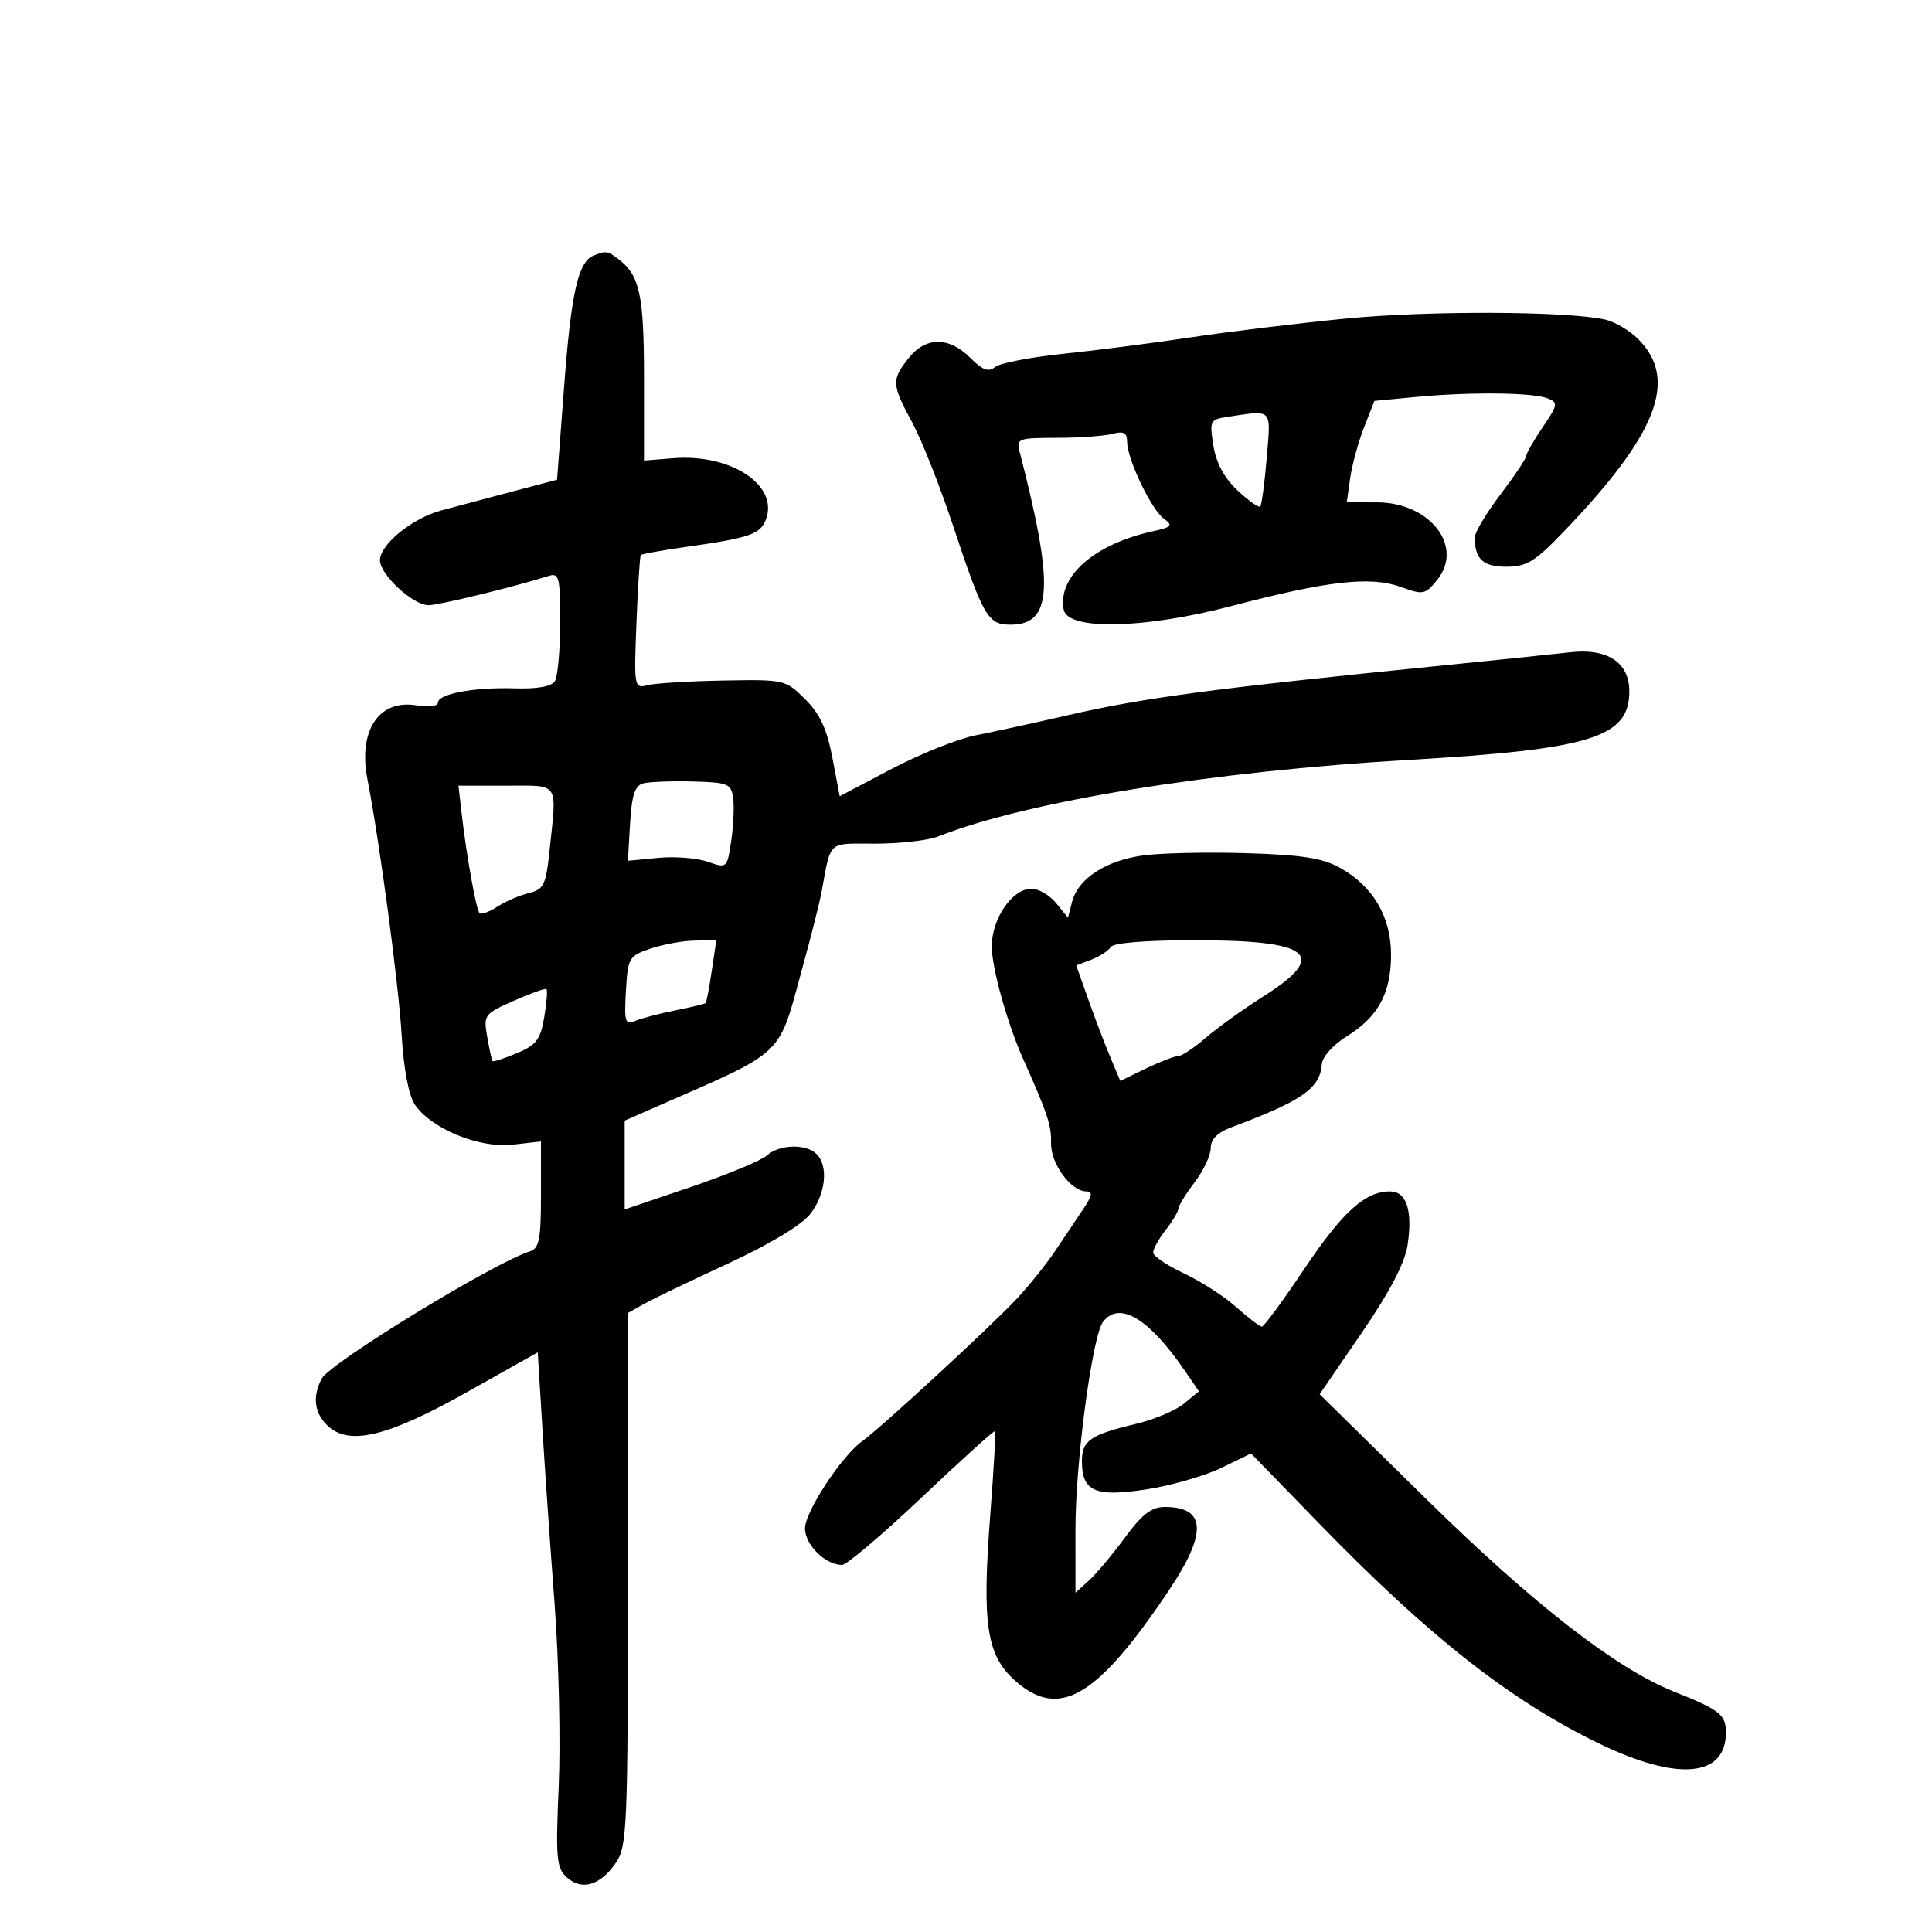 <svg xmlns="http://www.w3.org/2000/svg" width="300" height="300" viewBox="0 0 300 300" version="1.1">
	<path d="M 92.185 39.684 C 89.773 40.649, 88.704 45.382, 87.598 59.996 L 86.500 74.491 79.500 76.337 C 75.650 77.352, 70.700 78.670, 68.500 79.265 C 63.993 80.483, 59 84.548, 59 87 C 59 89.230, 64.171 94.005, 66.555 93.976 C 68.226 93.956, 79.860 91.119, 85.250 89.418 C 86.815 88.924, 86.998 89.690, 86.985 96.683 C 86.976 100.982, 86.604 105.076, 86.156 105.781 C 85.634 106.604, 83.404 107.001, 79.922 106.891 C 73.609 106.691, 68 107.742, 68 109.125 C 68 109.661, 66.554 109.845, 64.750 109.539 C 58.828 108.535, 55.573 113.412, 57.064 121.055 C 58.952 130.734, 61.919 152.947, 62.376 160.817 C 62.666 165.823, 63.463 170.058, 64.377 171.453 C 66.839 175.210, 74.373 178.331, 79.568 177.745 L 84 177.246 84 185.506 C 84 192.495, 83.731 193.852, 82.250 194.322 C 76.657 196.097, 51.278 211.613, 49.970 214.057 C 48.460 216.878, 48.818 219.526, 50.975 221.478 C 54.334 224.517, 60.299 223.042, 72.572 216.138 L 83.500 209.991 84.219 221.746 C 84.614 228.211, 85.470 240.524, 86.121 249.108 C 86.771 257.692, 87.059 270.379, 86.760 277.301 C 86.271 288.614, 86.400 290.052, 88.036 291.533 C 90.358 293.634, 93.259 292.750, 95.661 289.211 C 97.373 286.687, 97.500 283.649, 97.500 245.189 L 97.500 203.879 100 202.476 C 101.375 201.704, 107.246 198.881, 113.048 196.201 C 119.474 193.233, 124.456 190.236, 125.798 188.530 C 128.210 185.463, 128.681 181.081, 126.800 179.200 C 125.167 177.567, 121.004 177.687, 119.079 179.423 C 118.210 180.206, 112.888 182.411, 107.250 184.323 L 97 187.799 97 180.905 L 97 174.010 101.250 172.145 C 122.367 162.880, 120.699 164.455, 124.668 150.027 C 125.959 145.337, 127.266 140.150, 127.573 138.500 C 129.089 130.360, 128.374 131, 135.954 131 C 139.758 131, 144.137 130.498, 145.685 129.885 C 159.440 124.438, 188.082 119.779, 218.776 117.995 C 247.071 116.351, 253 114.507, 253 107.349 C 253 102.858, 249.588 100.617, 243.769 101.287 C 241.421 101.558, 232.300 102.502, 223.500 103.386 C 188.463 106.904, 177.722 108.330, 166 111.019 C 160.775 112.217, 154.250 113.640, 151.500 114.180 C 148.750 114.720, 142.875 117.069, 138.444 119.400 L 130.389 123.638 129.250 117.643 C 128.404 113.194, 127.315 110.856, 125.025 108.574 C 121.978 105.539, 121.819 105.502, 112.345 105.673 C 107.069 105.768, 101.780 106.089, 100.592 106.388 C 98.466 106.921, 98.438 106.770, 98.828 96.715 C 99.046 91.097, 99.351 86.360, 99.506 86.190 C 99.661 86.019, 102.822 85.450, 106.531 84.924 C 116.478 83.516, 118.079 82.961, 118.944 80.622 C 120.904 75.324, 113.497 70.441, 104.576 71.150 L 100 71.514 100 58.691 C 100 45.849, 99.349 42.787, 96.087 40.282 C 94.349 38.947, 94.115 38.912, 92.185 39.684 M 209 49.466 C 201.575 50.192, 190.761 51.502, 184.970 52.378 C 179.178 53.254, 170.253 54.404, 165.135 54.933 C 160.017 55.463, 155.235 56.390, 154.507 56.994 C 153.503 57.827, 152.568 57.477, 150.637 55.546 C 147.328 52.237, 143.719 52.271, 141.073 55.635 C 138.419 59.008, 138.459 59.701, 141.647 65.601 C 143.103 68.295, 145.939 75.450, 147.948 81.500 C 152.695 95.792, 153.393 97, 156.913 97 C 163.415 97, 163.733 91.069, 158.349 70.250 C 157.791 68.092, 158.028 67.999, 164.133 67.986 C 167.635 67.979, 171.512 67.701, 172.750 67.370 C 174.491 66.903, 175.005 67.189, 175.022 68.633 C 175.054 71.350, 178.764 79.107, 180.714 80.533 C 182.181 81.606, 181.963 81.849, 178.944 82.512 C 169.897 84.499, 164.192 89.536, 165.172 94.671 C 165.792 97.916, 177.657 97.663, 191.180 94.116 C 206.144 90.191, 212.801 89.437, 217.495 91.134 C 220.996 92.400, 221.305 92.341, 223.161 90.050 C 227.364 84.859, 222.051 78.014, 213.813 78.005 L 209.126 78 209.656 74.250 C 209.948 72.188, 210.914 68.644, 211.804 66.375 L 213.421 62.250 219.960 61.632 C 228.362 60.838, 237.998 60.943, 240.303 61.852 C 241.978 62.513, 241.924 62.833, 239.553 66.326 C 238.149 68.396, 236.998 70.406, 236.996 70.794 C 236.993 71.182, 235.193 73.872, 232.996 76.770 C 230.798 79.669, 229 82.670, 229 83.438 C 229 86.812, 230.274 88, 233.891 88 C 237.019 88, 238.324 87.215, 242.623 82.750 C 257.366 67.436, 260.675 58.948, 254.364 52.636 C 253.037 51.309, 250.725 49.952, 249.226 49.619 C 243.274 48.299, 221.773 48.217, 209 49.466 M 190.635 64.727 C 187.890 65.137, 187.797 65.326, 188.417 69.207 C 188.849 71.907, 190.101 74.226, 192.170 76.159 C 193.877 77.754, 195.459 78.874, 195.686 78.648 C 195.912 78.422, 196.365 75.034, 196.693 71.118 C 197.350 63.287, 197.714 63.671, 190.635 64.727 M 99.836 121.652 C 98.584 121.999, 98.089 123.543, 97.836 127.888 L 97.500 133.663 102.184 133.211 C 104.760 132.962, 108.225 133.231, 109.883 133.809 C 112.884 134.855, 112.901 134.840, 113.539 130.587 C 113.892 128.236, 114.027 125.230, 113.840 123.907 C 113.527 121.690, 113.025 121.488, 107.500 121.345 C 104.200 121.260, 100.751 121.398, 99.836 121.652 M 71.676 126.250 C 72.431 132.850, 73.942 141.275, 74.465 141.798 C 74.725 142.058, 75.964 141.606, 77.219 140.794 C 78.473 139.981, 80.673 139.028, 82.106 138.675 C 84.464 138.095, 84.773 137.449, 85.356 131.870 C 86.465 121.254, 86.976 122, 78.595 122 L 71.190 122 71.676 126.250 M 177.500 132.831 C 171.715 133.624, 167.411 136.425, 166.481 140 L 165.831 142.500 164.005 140.250 C 163.001 139.012, 161.272 138, 160.162 138 C 157.181 138, 154 142.635, 154 146.978 C 154 150.286, 156.444 159.029, 158.899 164.500 C 162.639 172.838, 163.282 174.773, 163.206 177.458 C 163.115 180.650, 166.286 185, 168.704 185 C 169.723 185, 169.597 185.684, 168.199 187.750 C 167.176 189.262, 165.227 192.169, 163.868 194.209 C 162.509 196.249, 159.800 199.624, 157.848 201.709 C 153.857 205.971, 136.649 221.831, 133.941 223.744 C 130.738 226.005, 125 234.723, 125 237.327 C 125 239.883, 128.159 243, 130.750 243 C 131.468 243, 137.056 238.263, 143.168 232.474 C 149.280 226.684, 154.386 222.072, 154.514 222.224 C 154.641 222.376, 154.314 228.111, 153.785 234.969 C 152.450 252.301, 153.168 257.062, 157.721 261.060 C 164.528 267.037, 170.402 263.539, 181.560 246.866 C 187.483 238.015, 187.273 234, 180.885 234 C 178.801 234, 177.357 235.108, 174.670 238.768 C 172.745 241.390, 170.232 244.385, 169.085 245.423 L 167 247.310 166.997 237.405 C 166.993 227.081, 169.614 207.414, 171.282 205.250 C 173.809 201.970, 178.377 204.688, 183.923 212.772 L 186.167 216.044 183.834 217.963 C 182.550 219.019, 179.250 220.418, 176.500 221.073 C 169.280 222.793, 168 223.673, 168 226.913 C 168 231.604, 170.066 232.500, 178.041 231.265 C 181.852 230.675, 187.062 229.180, 189.618 227.943 L 194.265 225.693 204.882 236.617 C 221.983 254.211, 234.529 264.066, 248.338 270.752 C 260.493 276.636, 268 275.973, 268 269.014 C 268 266.252, 267.038 265.495, 259.937 262.674 C 251.005 259.125, 238.117 249.121, 221.709 233 L 204.915 216.500 211.423 207 C 215.805 200.604, 218.138 196.144, 218.564 193.349 C 219.384 187.976, 218.412 185, 215.837 185 C 211.978 185, 208.471 188.175, 202.509 197.069 C 199.217 201.981, 196.261 206, 195.941 206 C 195.622 206, 193.834 204.638, 191.969 202.973 C 190.104 201.307, 186.442 198.945, 183.830 197.723 C 181.219 196.500, 179.074 195.050, 179.063 194.500 C 179.053 193.950, 179.924 192.375, 181 191 C 182.076 189.625, 182.966 188.132, 182.978 187.683 C 182.990 187.234, 184.125 185.392, 185.500 183.589 C 186.875 181.786, 188 179.396, 188 178.277 C 188 176.898, 189.047 175.851, 191.250 175.027 C 202.253 170.910, 204.973 169.006, 205.258 165.222 C 205.343 164.093, 207.013 162.228, 209.085 160.948 C 213.997 157.912, 216 154.232, 216 148.244 C 216 142.344, 213.213 137.610, 208.049 134.736 C 205.369 133.245, 202.128 132.741, 193.549 132.480 C 187.472 132.296, 180.250 132.454, 177.500 132.831 M 101 147.306 C 97.645 148.450, 97.487 148.723, 97.193 153.879 C 96.916 158.735, 97.062 159.184, 98.693 158.506 C 99.687 158.092, 102.488 157.359, 104.918 156.876 C 107.348 156.393, 109.443 155.886, 109.574 155.749 C 109.706 155.612, 110.131 153.363, 110.520 150.750 L 111.227 146 107.864 146.056 C 106.014 146.087, 102.925 146.650, 101 147.306 M 172.462 147.062 C 172.101 147.646, 170.751 148.524, 169.462 149.014 L 167.118 149.906 168.993 155.203 C 170.023 158.116, 171.563 162.151, 172.413 164.169 L 173.959 167.838 177.931 165.919 C 180.116 164.864, 182.359 164, 182.917 164 C 183.474 164, 185.409 162.721, 187.215 161.158 C 189.022 159.594, 193.088 156.675, 196.250 154.670 C 206.362 148.259, 203.594 146, 185.625 146 C 177.881 146, 172.868 146.404, 172.462 147.062 M 79.772 155.403 C 75.185 157.437, 75.062 157.605, 75.655 161 C 75.991 162.925, 76.362 164.618, 76.479 164.763 C 76.597 164.908, 78.296 164.357, 80.254 163.538 C 83.279 162.274, 83.920 161.434, 84.507 157.958 C 84.887 155.707, 85.041 153.740, 84.849 153.586 C 84.657 153.432, 82.372 154.250, 79.772 155.403" stroke="none" fill="black" fill-rule="evenodd"/>
</svg>
